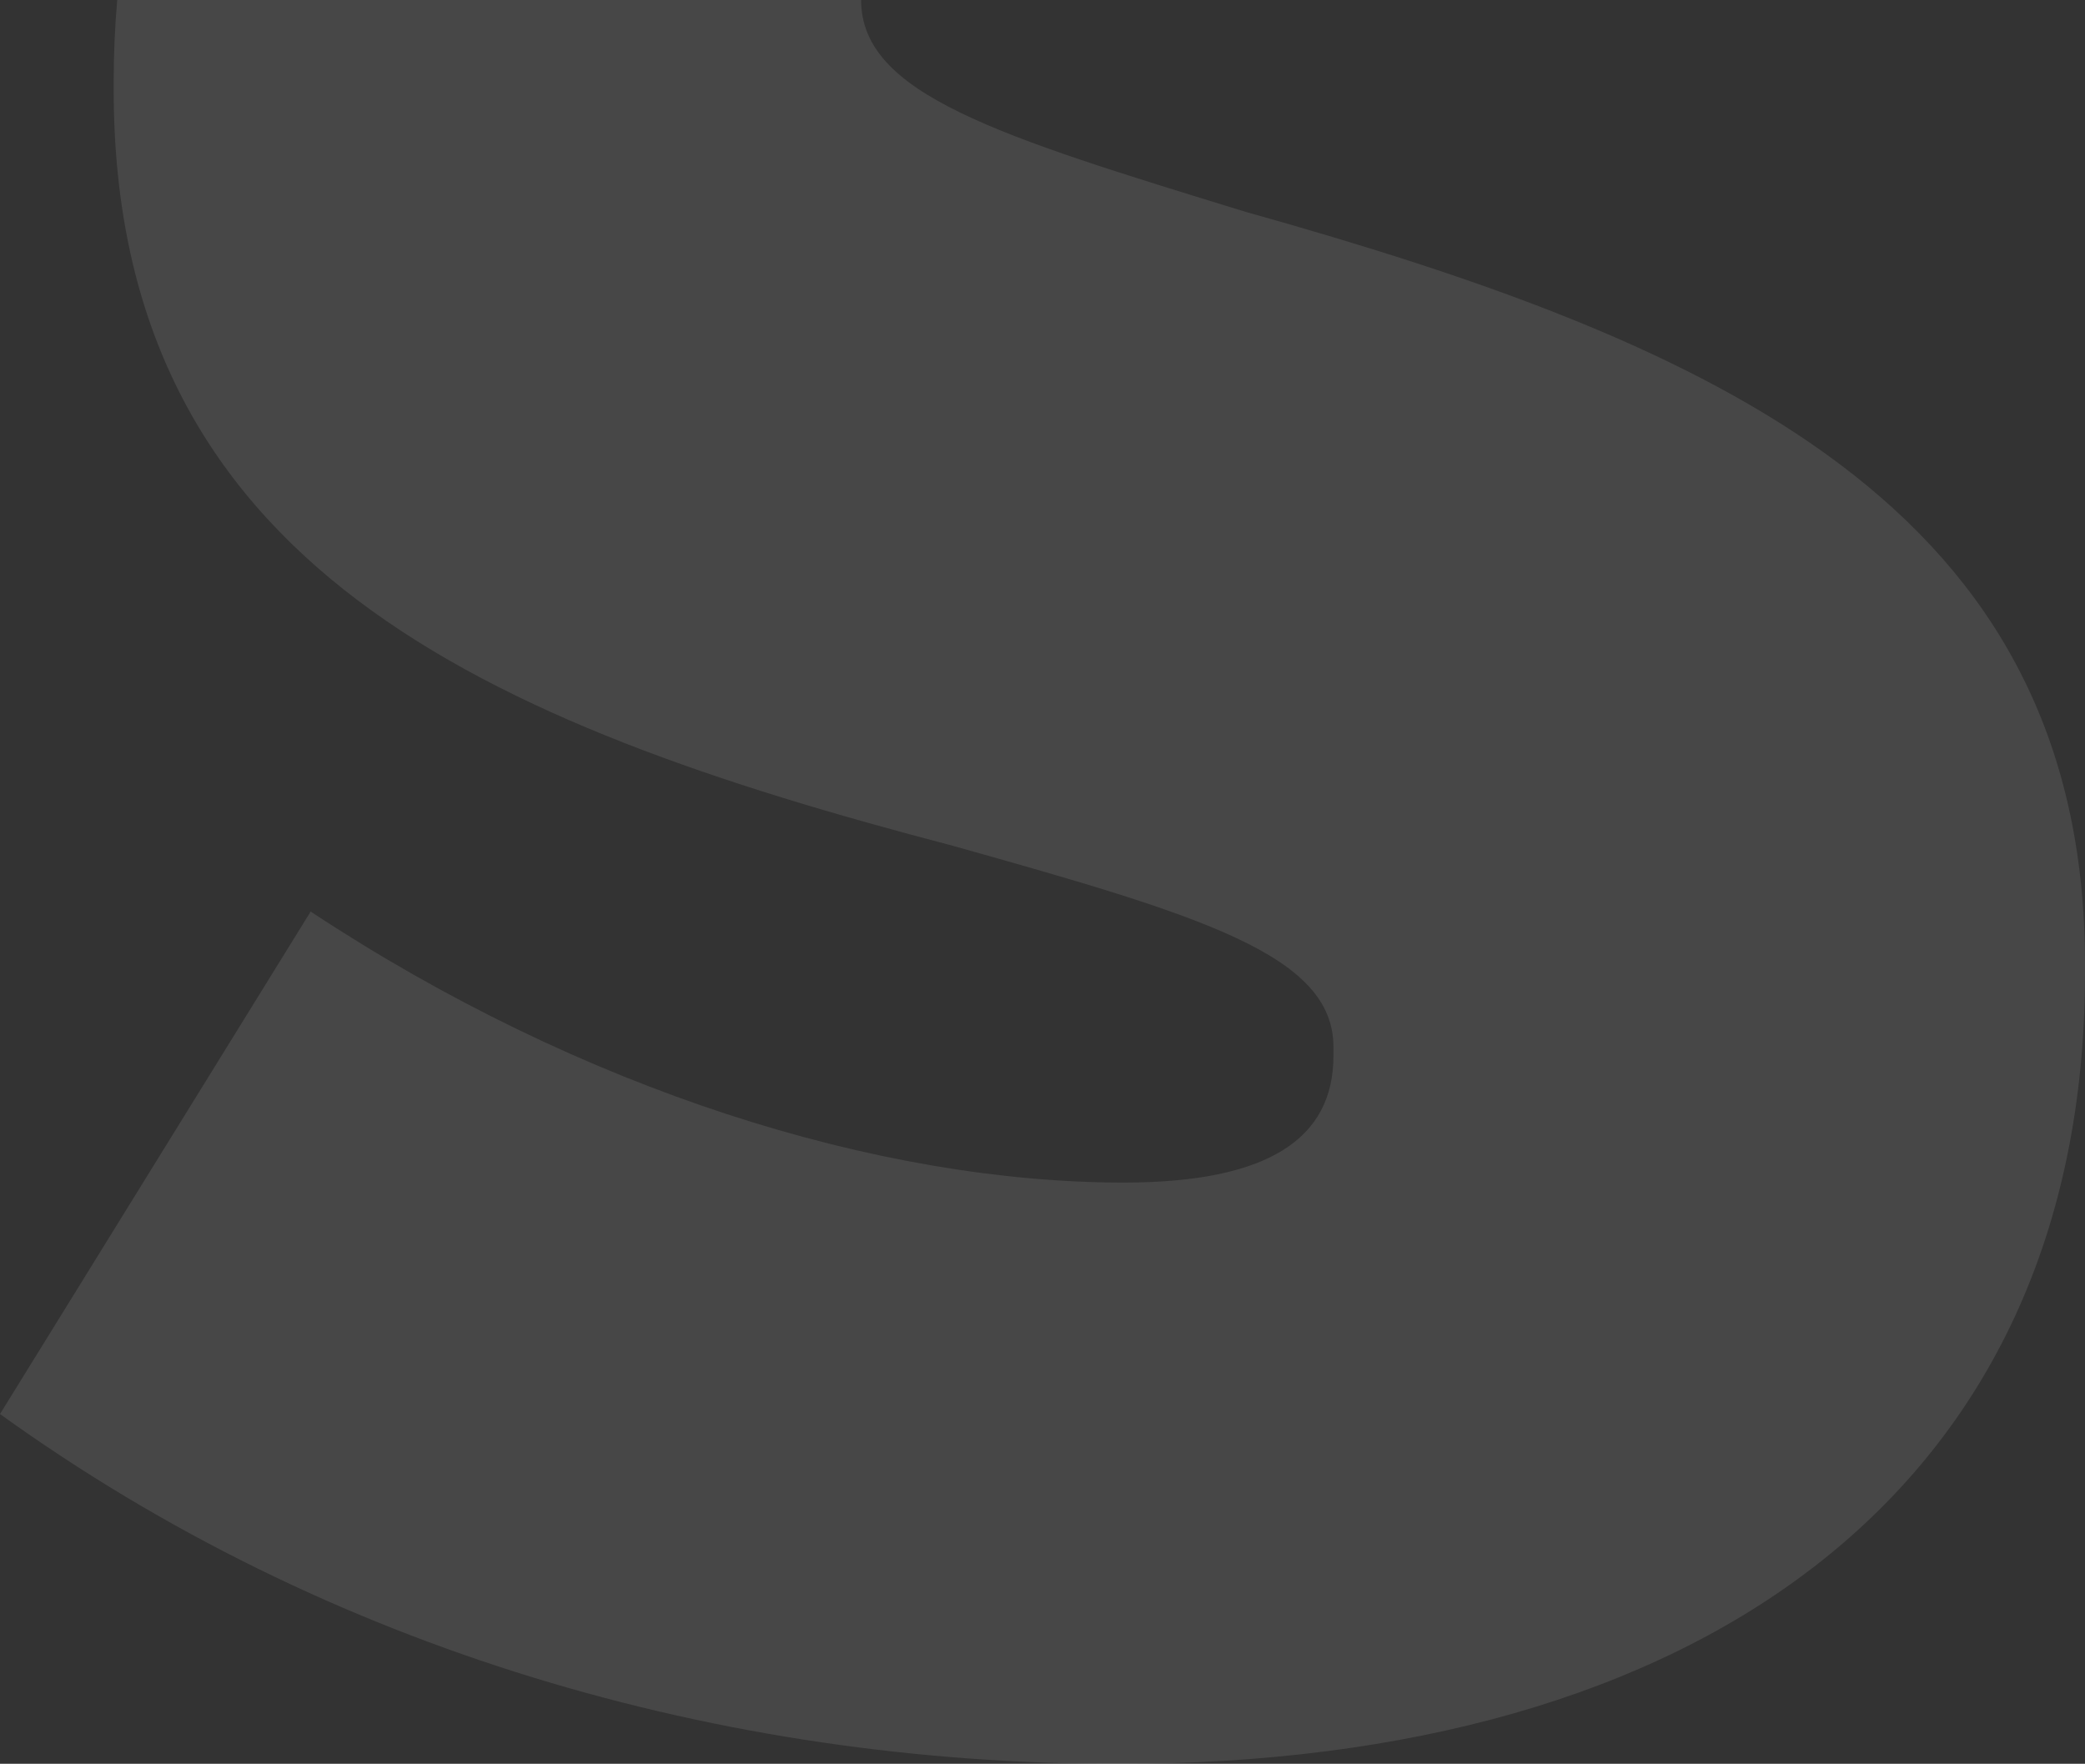 <svg xmlns="http://www.w3.org/2000/svg" viewBox="0 0 339.68 287.33"><rect x="0" y="0" width="339.68" height="287.33" fill="#333333" stroke="none"/><defs><style>.cls-1{fill:#fff;opacity:0.1;}</style></defs><title>Asset 7</title><g id="Layer_2" data-name="Layer 2"><g id="Layer_1-2" data-name="Layer 1"><path class="cls-1" d="M203,34.53C162.37,22.07,140.29,15.31,140.29,0H19.1q-.57,6.42-.58,13.17V14.6c0,77.61,60.53,103.25,136.72,123.19,40.59,11.39,62,17.8,62,32.76V172c0,13.53-10.68,20.65-34.19,20.65-39.87,0-88.29-15-132.44-44.15L0,230.36c53.41,38.46,117.5,57,182.3,57,94,0,157.38-44.15,157.38-128.89V157C339.68,82.25,279.15,55.9,203,34.53Z"/></g></g></svg>